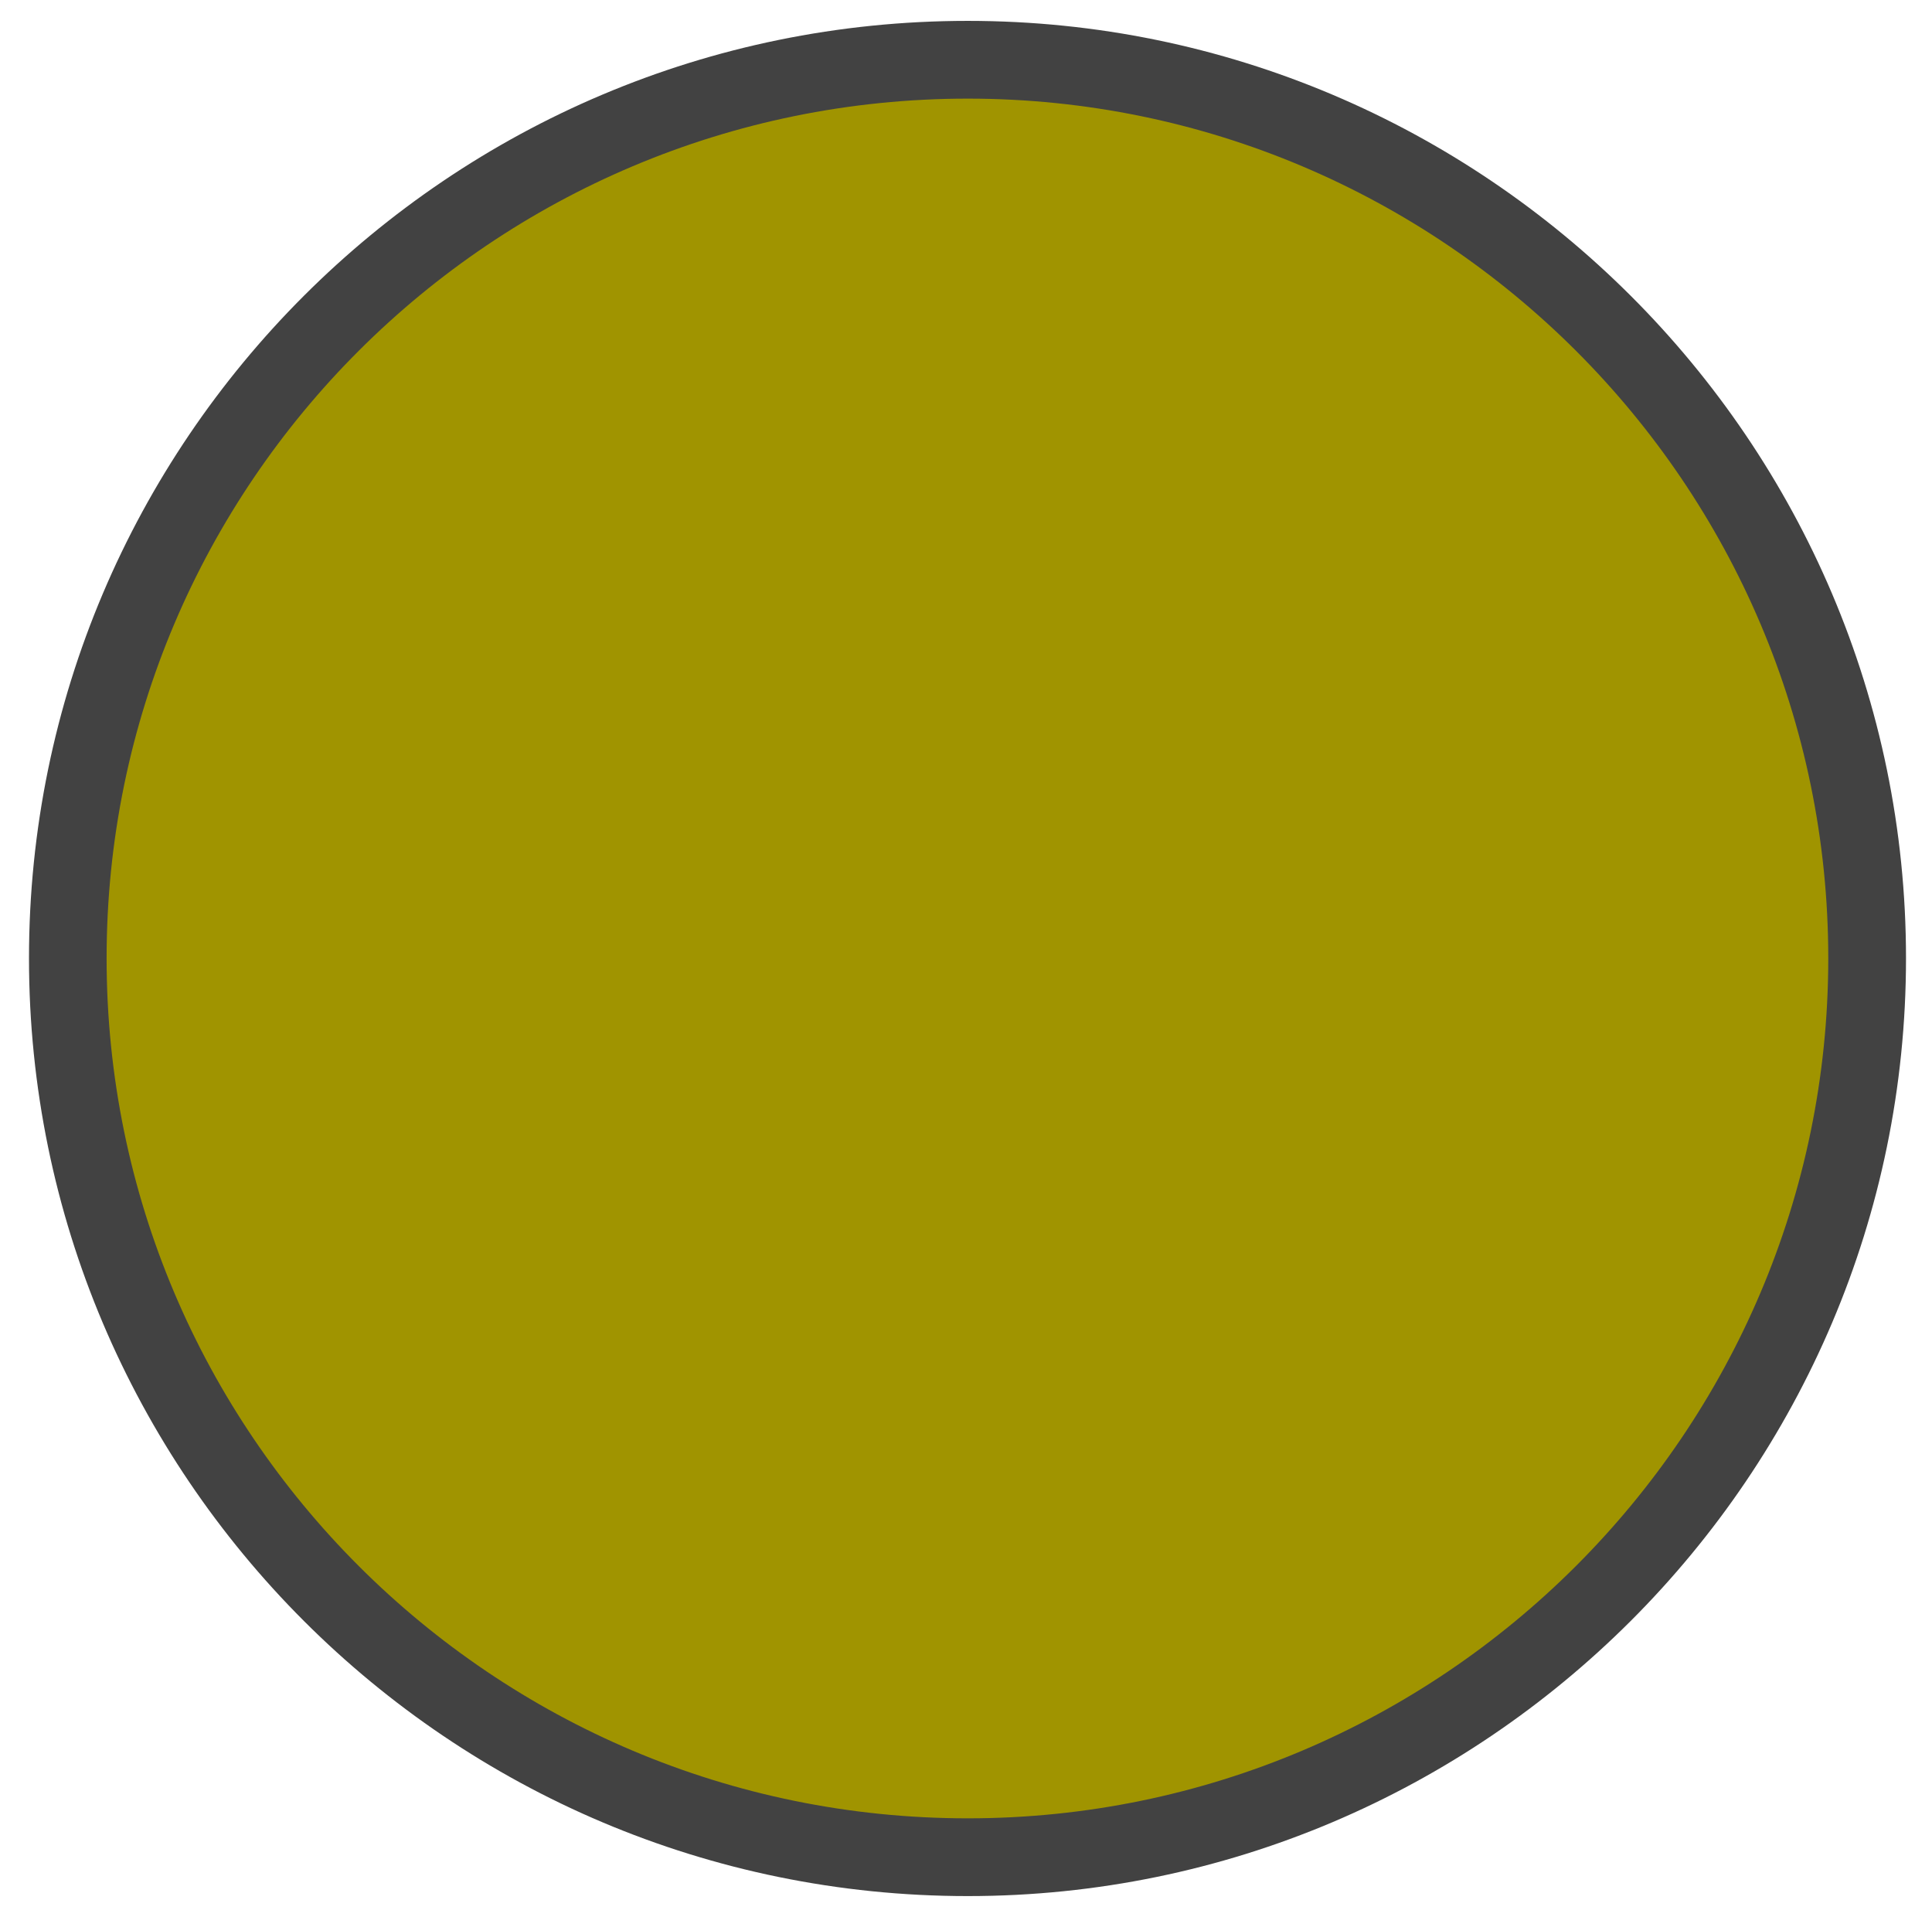 <?xml version="1.0" encoding="utf-8"?>
<!-- Generator: Adobe Illustrator 16.0.3, SVG Export Plug-In . SVG Version: 6.00 Build 0)  -->
<!DOCTYPE svg PUBLIC "-//W3C//DTD SVG 1.1//EN" "http://www.w3.org/Graphics/SVG/1.1/DTD/svg11.dtd">
<svg version="1.1" id="Layer_1" xmlns="http://www.w3.org/2000/svg" xmlns:xlink="http://www.w3.org/1999/xlink" x="0px" y="0px"
	 width="15.459px" height="15.333px" viewBox="-1.998 -1.809 15.459 15.333" enable-background="new -1.998 -1.809 15.459 15.333"
	 xml:space="preserve">
<path fill="#A09400" d="M5.746-1.331c3.972,0,7.194,3.216,7.194,7.188c0,3.973-3.222,7.193-7.194,7.193
	c-3.982,0-7.201-3.221-7.201-7.193C-1.456,1.885,1.763-1.331,5.746-1.331z"/>
<path fill="#424242" d="M5.746,13.359c-4.15,0-7.512-3.368-7.512-7.502c0-4.134,3.362-7.499,7.512-7.499
	c4.135,0,7.507,3.364,7.507,7.499C13.253,9.991,9.881,13.359,5.746,13.359z M5.746-1.02c-3.804,0-6.891,3.083-6.891,6.877
	s3.086,6.88,6.891,6.88c3.793,0,6.885-3.086,6.885-6.88S9.539-1.02,5.746-1.02z"/>
</svg>

